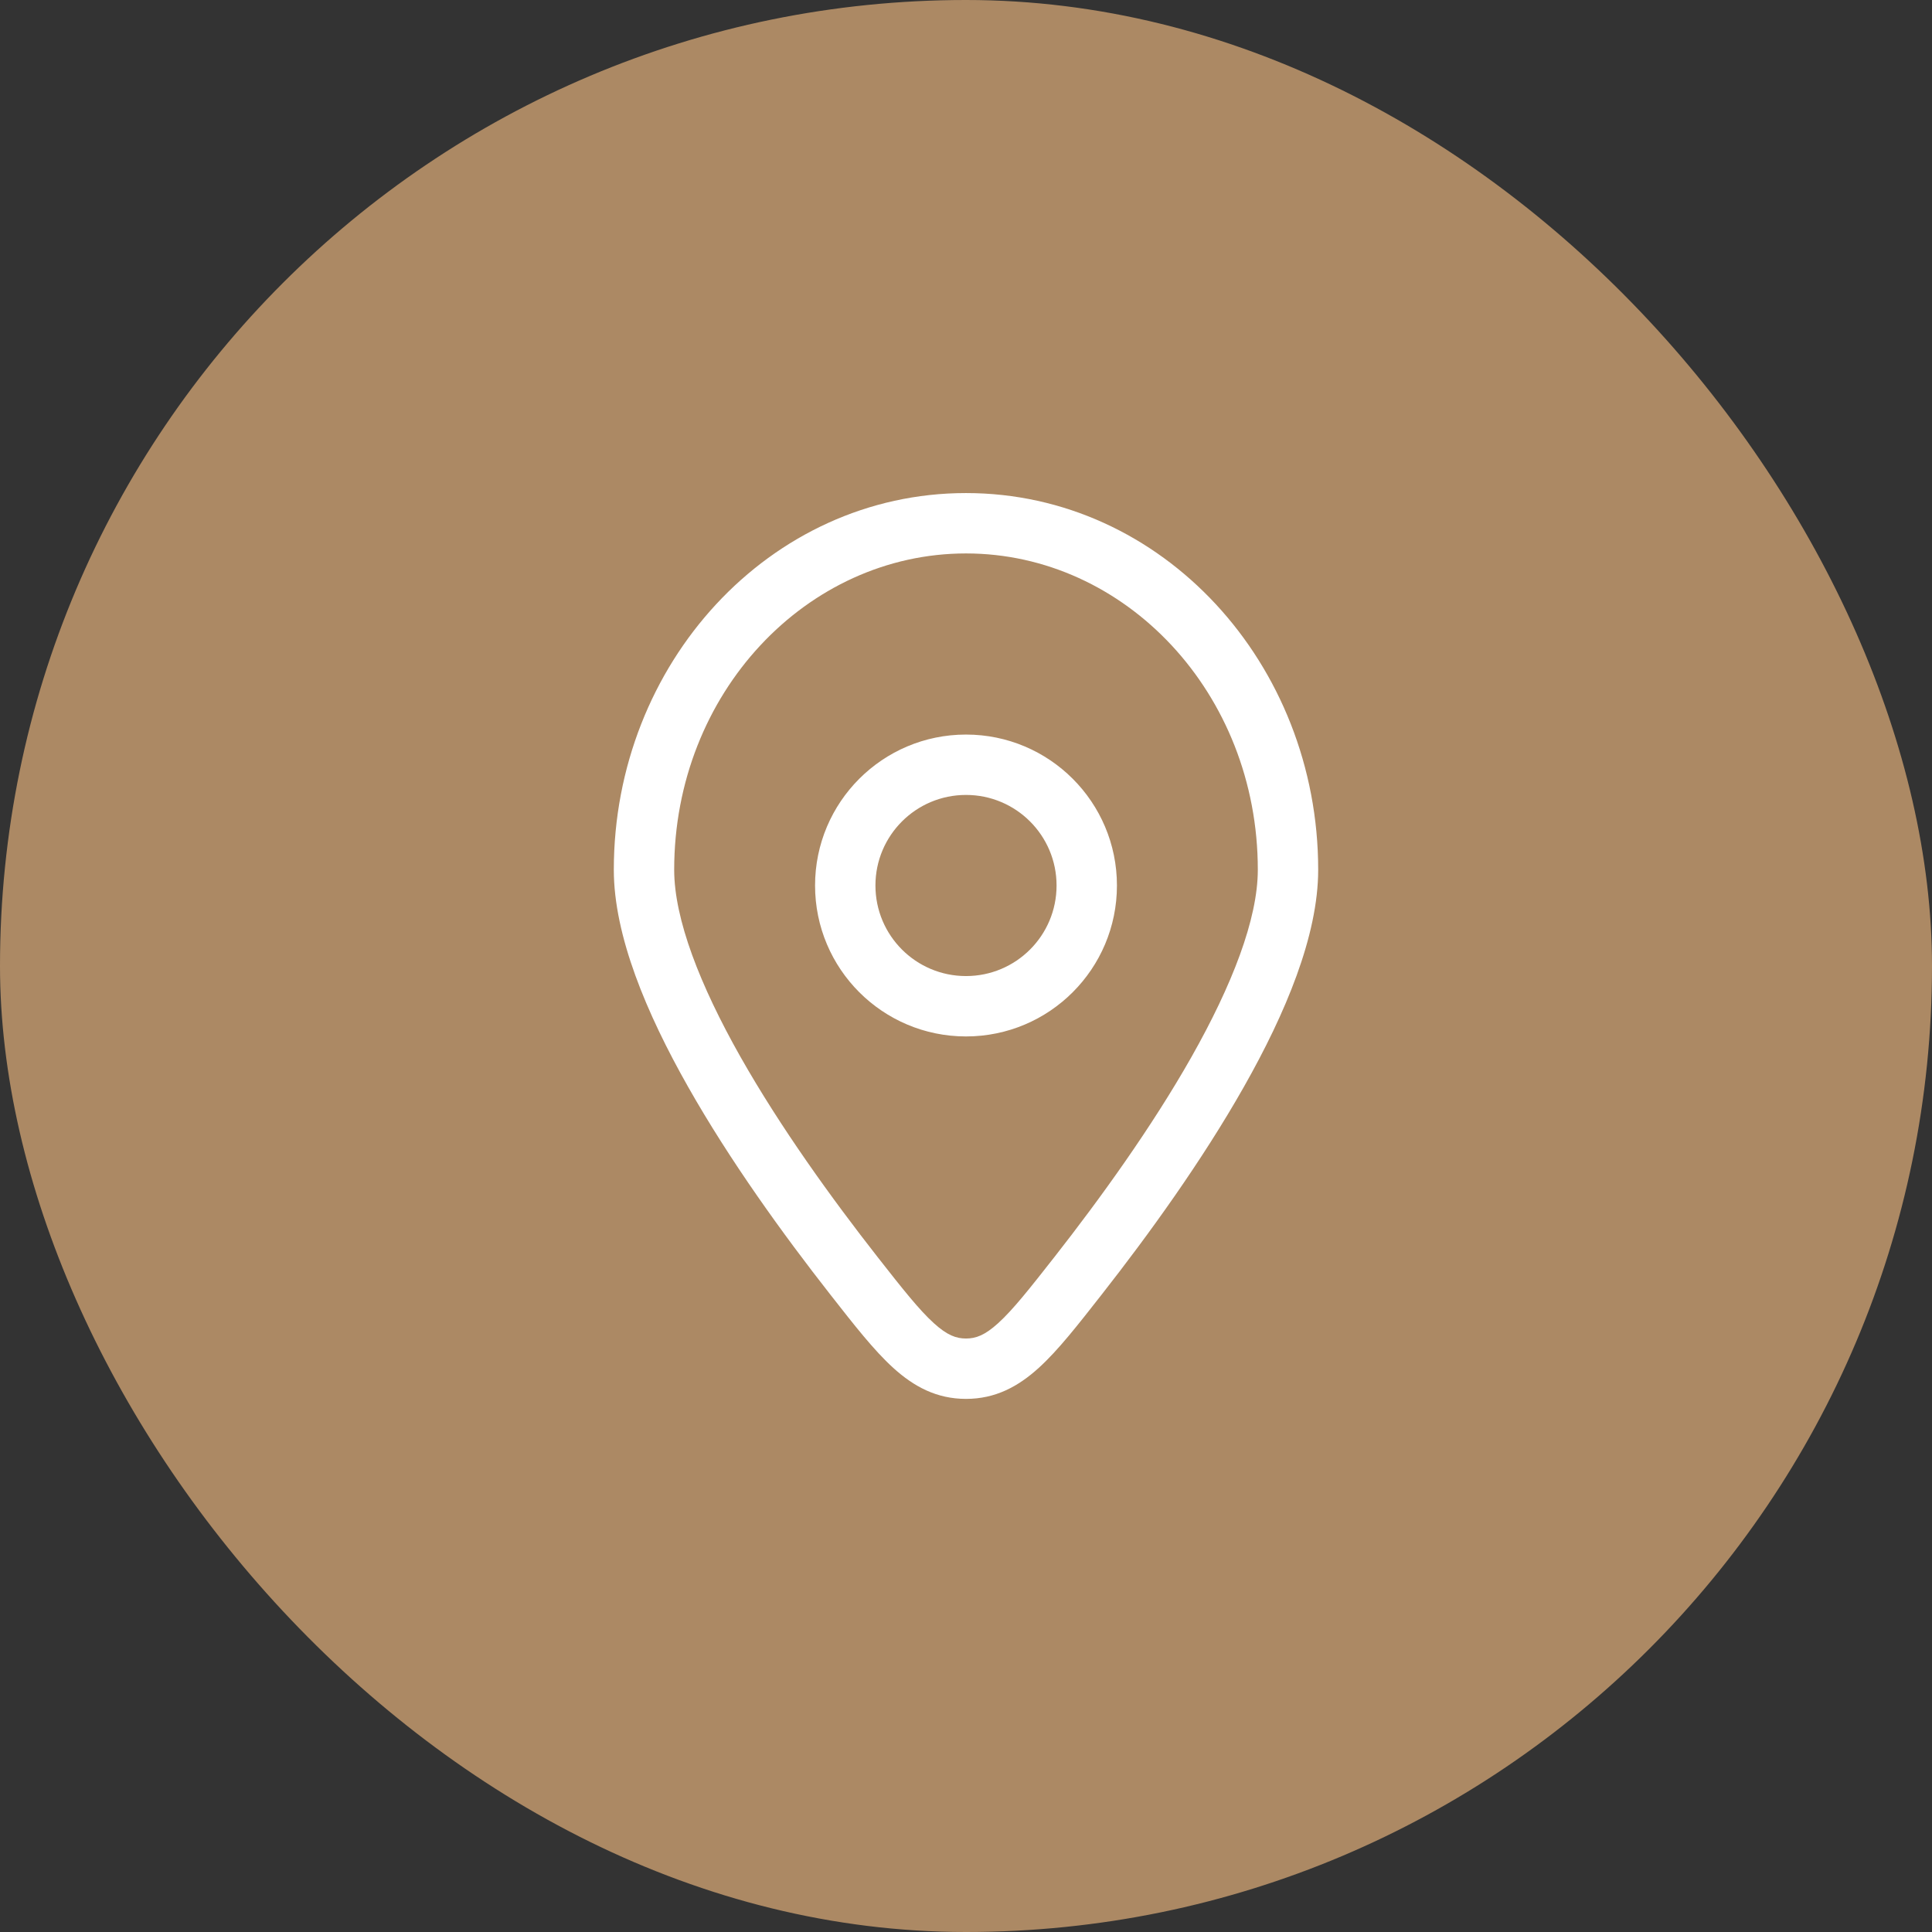 <svg width="48" height="48" viewBox="0 0 48 48" fill="none" xmlns="http://www.w3.org/2000/svg">
<rect x="0" y="0" width="48" height="48" fill="#333333" stroke="none"/>
<rect width="48" height="48" rx="24" fill="#AC8964"/>
<path d="M26.781 31.701L26.191 31.238L26.781 31.701ZM21.219 31.701L20.629 32.163L21.219 31.701ZM24 34.005V33.255V34.005ZM31.25 21.609C31.25 22.835 30.61 24.476 29.604 26.256C28.614 28.006 27.334 29.779 26.191 31.238L27.371 32.163C28.537 30.676 29.867 28.837 30.909 26.994C31.935 25.181 32.75 23.249 32.75 21.609H31.25ZM21.809 31.238C20.666 29.779 19.386 28.006 18.396 26.256C17.39 24.476 16.75 22.835 16.75 21.609H15.25C15.25 23.249 16.065 25.181 17.091 26.994C18.133 28.837 19.463 30.676 20.629 32.163L21.809 31.238ZM16.75 21.609C16.75 17.216 20.047 13.75 24 13.75V12.25C19.117 12.25 15.25 16.493 15.25 21.609H16.75ZM24 13.75C27.953 13.75 31.25 17.216 31.25 21.609H32.75C32.75 16.493 28.883 12.25 24 12.25V13.75ZM26.191 31.238C25.572 32.027 25.164 32.543 24.799 32.874C24.466 33.176 24.244 33.255 24 33.255V34.755C24.729 34.755 25.295 34.45 25.808 33.984C26.289 33.548 26.785 32.911 27.371 32.163L26.191 31.238ZM20.629 32.163C21.215 32.911 21.711 33.548 22.192 33.984C22.705 34.45 23.271 34.755 24 34.755V33.255C23.756 33.255 23.534 33.176 23.201 32.874C22.836 32.543 22.428 32.027 21.809 31.238L20.629 32.163ZM20.25 22C20.25 24.071 21.929 25.75 24 25.75V24.25C22.757 24.25 21.75 23.243 21.75 22H20.25ZM24 25.75C26.071 25.75 27.75 24.071 27.75 22H26.25C26.25 23.243 25.243 24.25 24 24.25V25.75ZM27.75 22C27.75 19.929 26.071 18.25 24 18.25V19.75C25.243 19.75 26.25 20.757 26.25 22H27.75ZM24 18.25C21.929 18.25 20.25 19.929 20.25 22H21.75C21.75 20.757 22.757 19.75 24 19.75V18.25Z" fill="white"/>
</svg>
